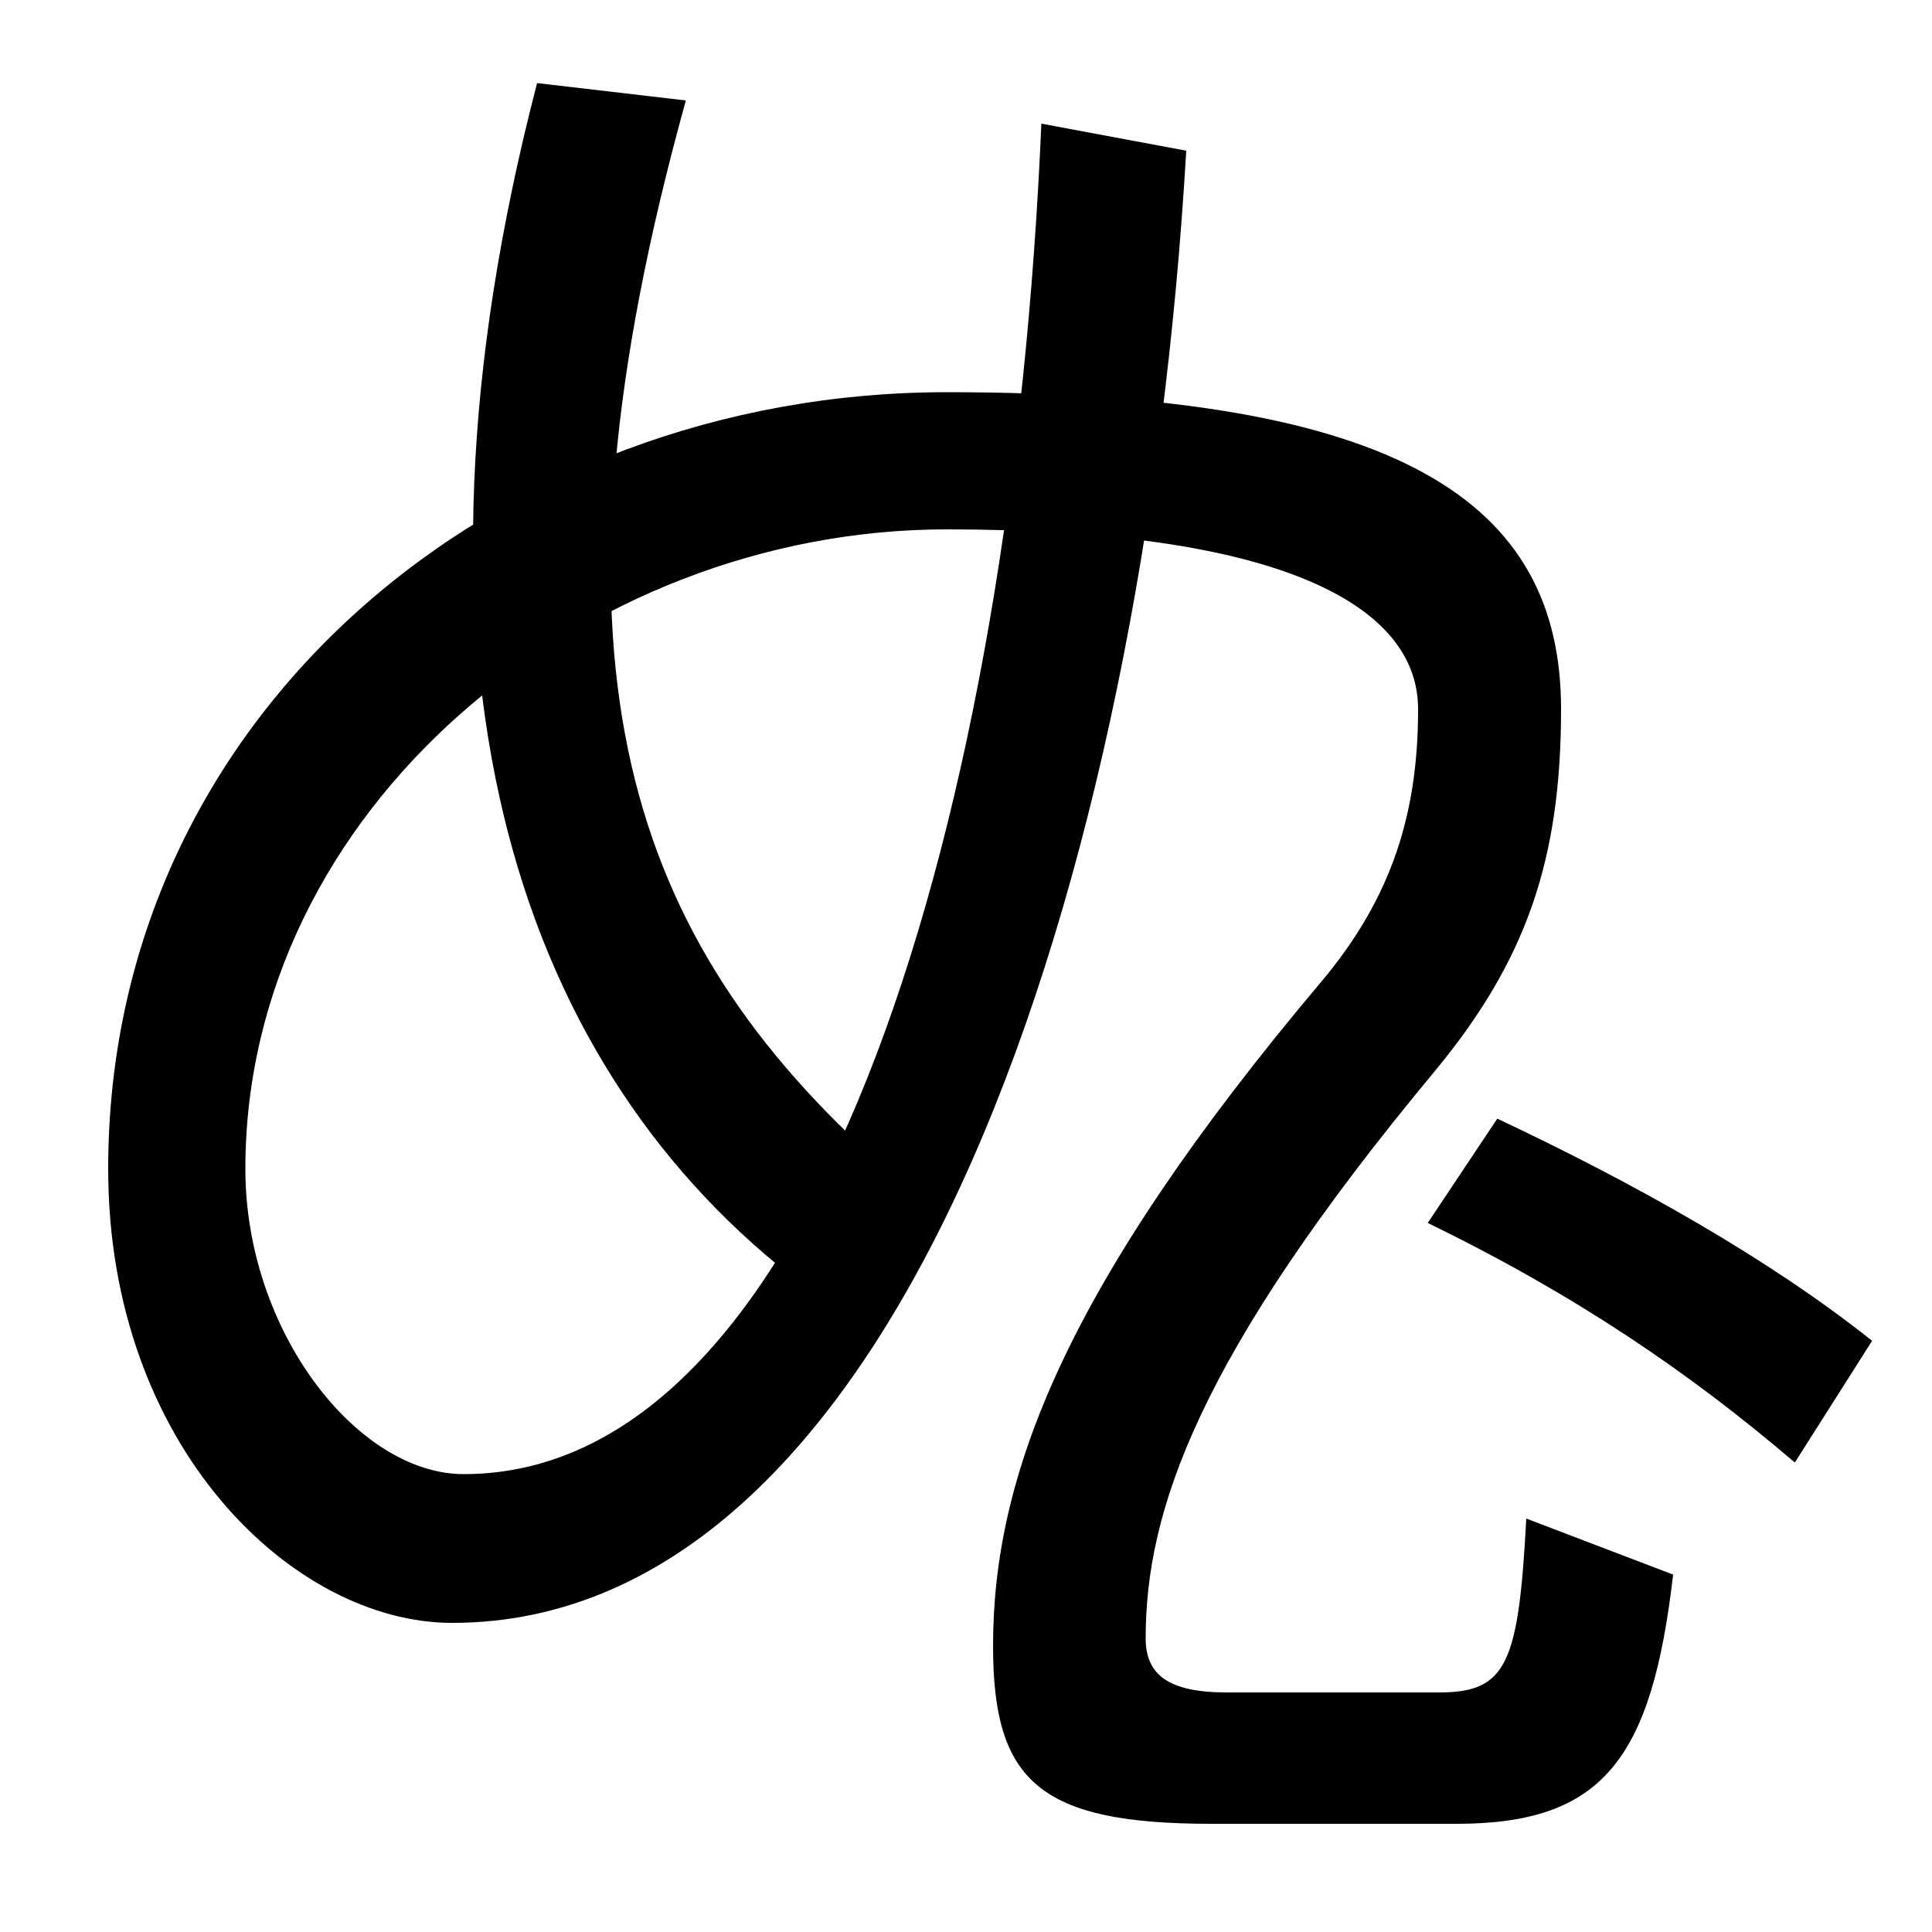 <svg xmlns="http://www.w3.org/2000/svg" width="1000" height="1000"><path d="M409 220 451 282C322 400 276 543 355 828L278 837C200 537 266 333 409 220ZM684 372C550 213 514 115 514 28C514 -42 538 -64 627 -64H754C830 -64 855 -30 866 65L790 94C786 19 780 4 745 4H635C605 4 593 13 593 32C593 97 619 177 743 326C790 383 808 435 808 513C808 620 725 677 490 677C257 677 56 510 56 275C56 131 152 40 234 40C467 40 592 424 614 802L539 816C524 463 426 117 240 117C185 117 127 191 127 275C127 460 301 606 490 606C662 606 734 567 734 513C734 460 721 416 684 372ZM929 123 969 186C915 229 845 268 775 301L739 247C815 210 874 170 929 123Z" transform="translate(0, 880) scale(1,-1)" /></svg>